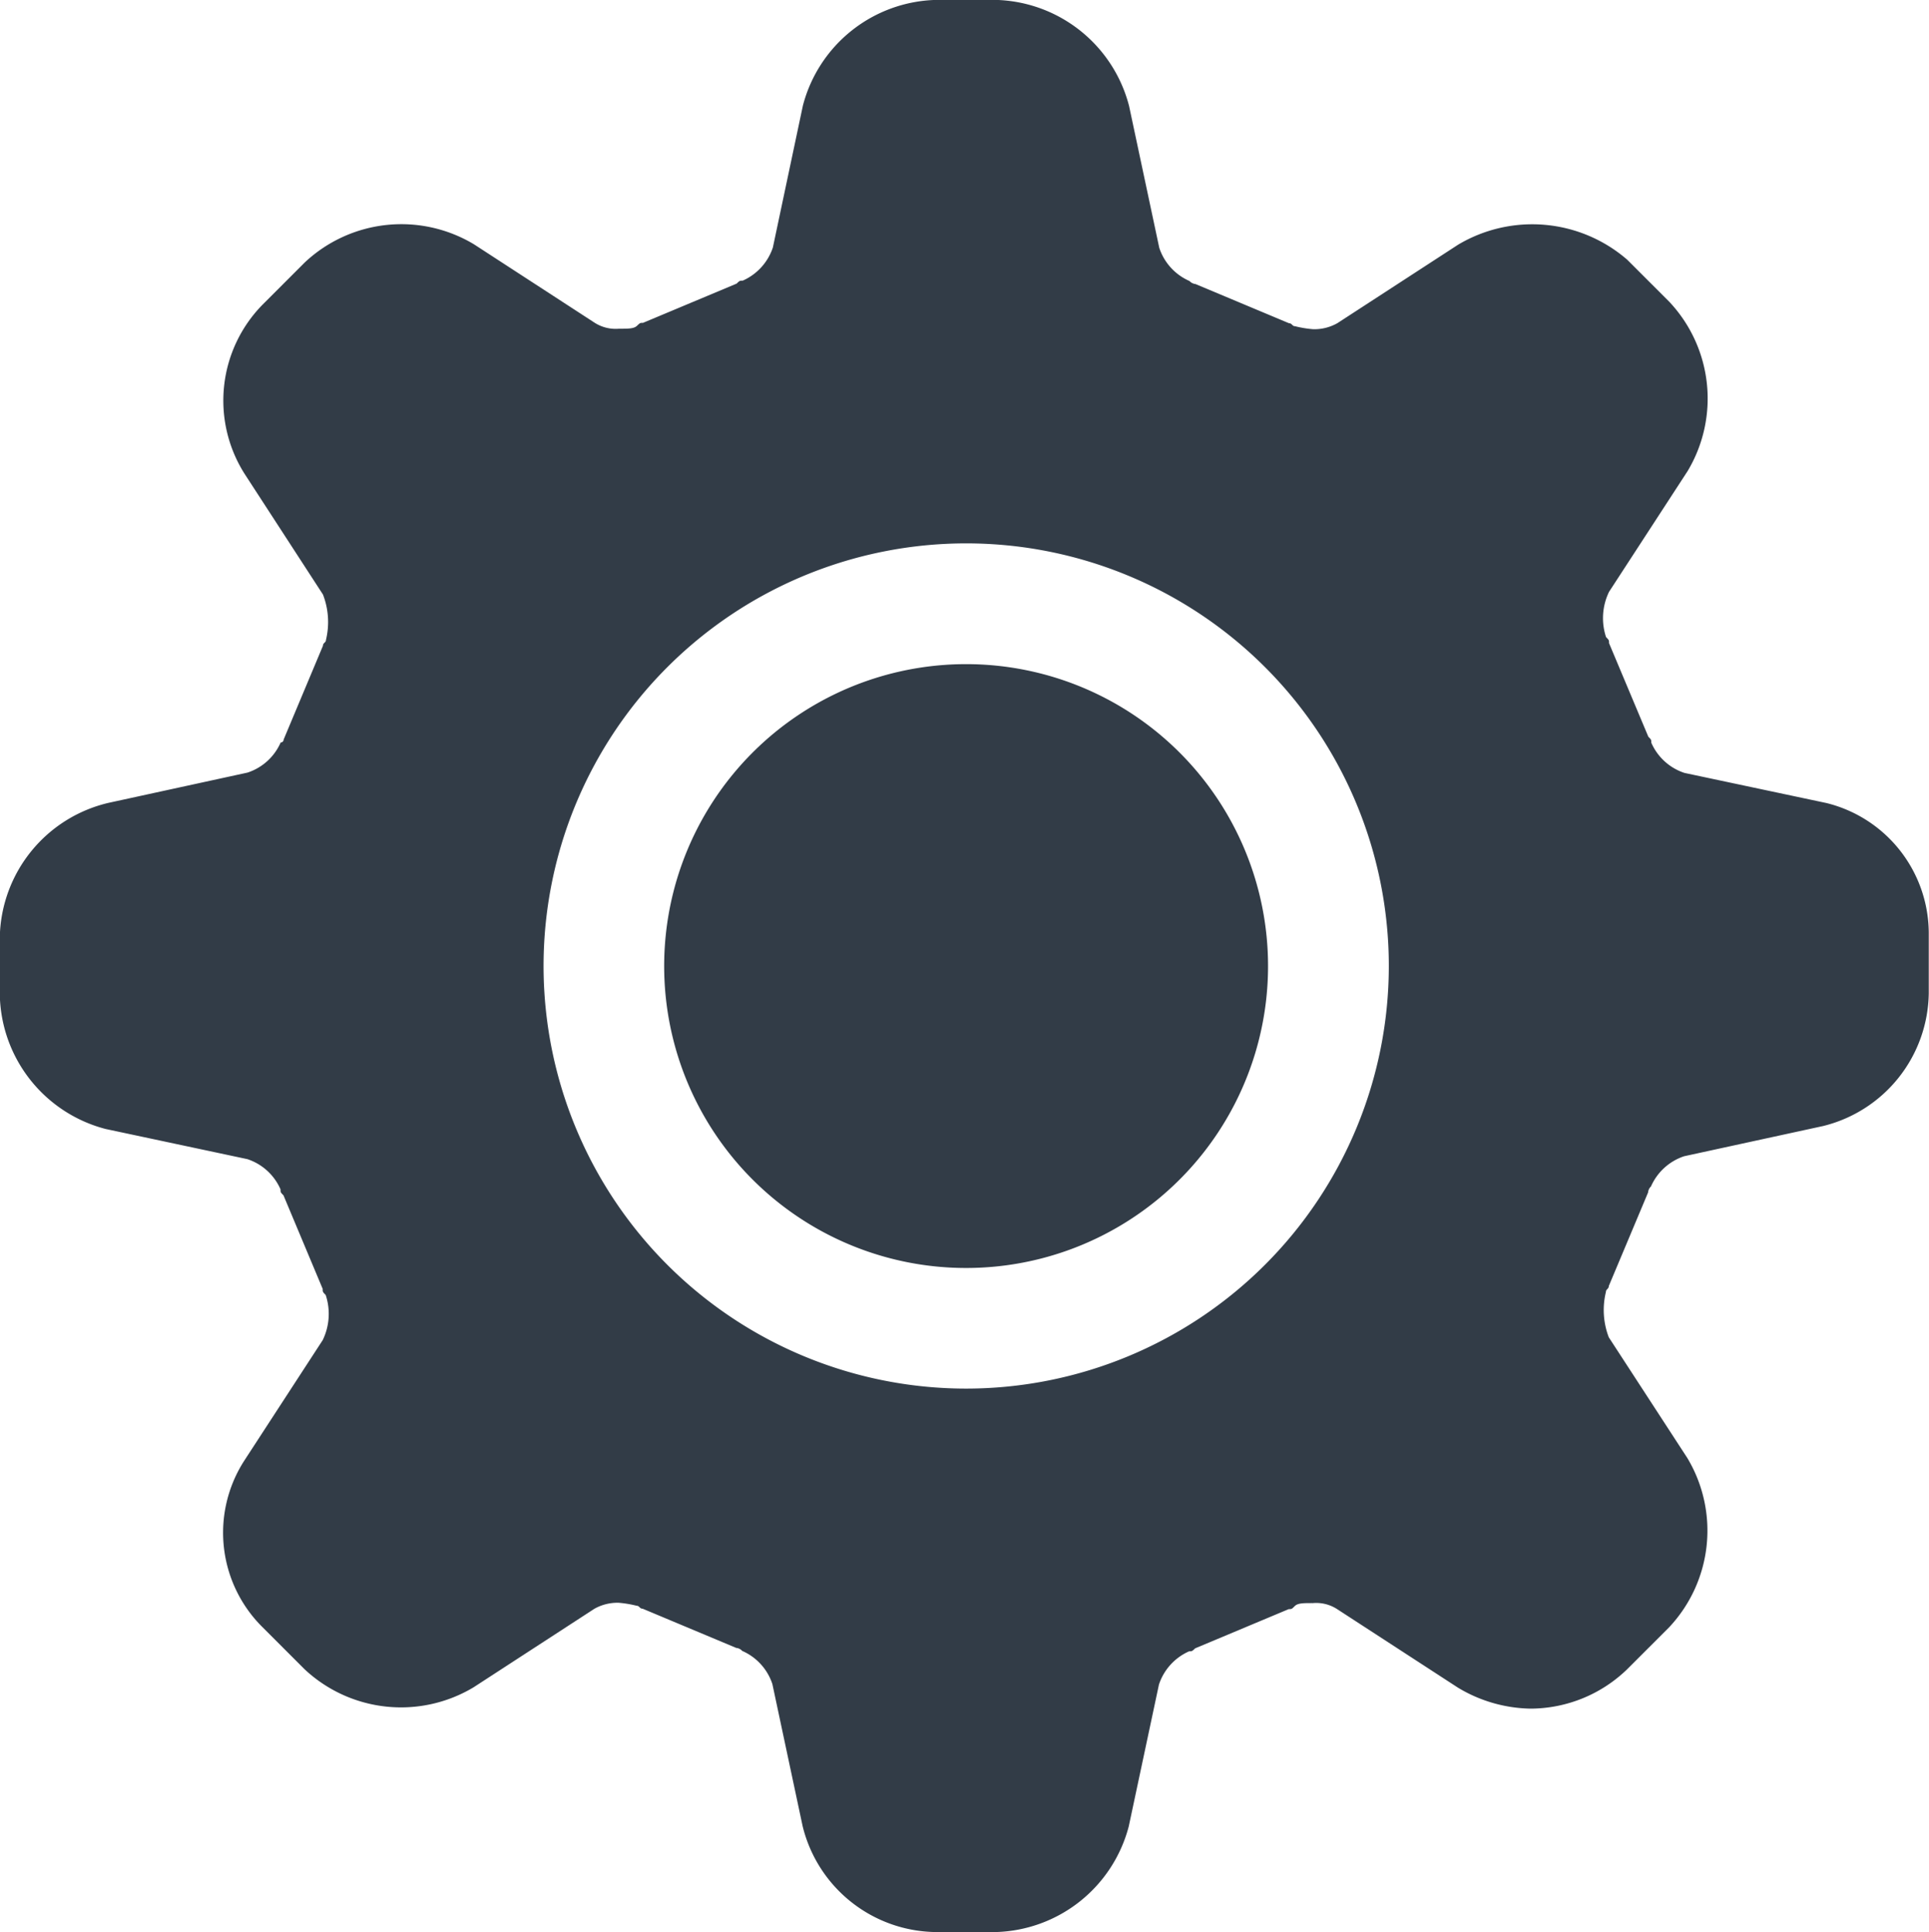 <svg id="ic_tab_settings_active" xmlns="http://www.w3.org/2000/svg" width="23.958" height="24" viewBox="0 0 23.958 24">
  <path id="Path_1521" data-name="Path 1521" d="M4114.331,2656.268a3.75,3.75,0,1,0,3.748,3.749A3.75,3.75,0,0,0,4114.331,2656.268Z" transform="translate(-4102.33 -2648.019)" fill="#323c47"/>
  <path id="Path_1522" data-name="Path 1522" d="M3982.775,2515.753l-1.763-.374a.681.681,0,0,1-.412-.375c0-.037,0-.037-.037-.075l-.488-1.162c0-.037,0-.037-.037-.075a.749.749,0,0,1,.037-.562l.976-1.5a1.754,1.754,0,0,0-.225-2.1l-.525-.525a1.8,1.8,0,0,0-2.1-.187l-1.5.975a.582.582,0,0,1-.3.075,1.371,1.371,0,0,1-.225-.037c-.037,0-.037-.037-.075-.037l-1.162-.487a.12.12,0,0,1-.075-.038.682.682,0,0,1-.375-.412l-.375-1.762a1.757,1.757,0,0,0-1.651-1.317h-.75a1.755,1.755,0,0,0-1.65,1.312l-.373,1.763a.687.687,0,0,1-.375.412c-.037,0-.037,0-.076.037l-1.162.487c-.036,0-.036,0-.075.037s-.112.036-.225.036a.485.485,0,0,1-.3-.074l-1.5-.975a1.752,1.752,0,0,0-2.1.225l-.525.525a1.7,1.7,0,0,0-.224,2.1l.974,1.5a.945.945,0,0,1,.038.562c0,.037-.038.037-.038.075l-.488,1.164a.037.037,0,0,1-.037.037.681.681,0,0,1-.412.374l-1.727.376a1.749,1.749,0,0,0-1.349,1.65v.75a1.757,1.757,0,0,0,1.312,1.65l1.762.375a.682.682,0,0,1,.412.375c0,.037,0,.037.037.075l.487,1.162c0,.037,0,.037.037.075a.746.746,0,0,1-.037.561l-.976,1.5a1.652,1.652,0,0,0,.225,2.062l.525.525a1.752,1.752,0,0,0,2.1.225l1.5-.975a.585.585,0,0,1,.3-.075,1.367,1.367,0,0,1,.224.037c.037,0,.037.037.076.037l1.162.487a.111.111,0,0,1,.074.037.681.681,0,0,1,.375.412l.375,1.762a1.724,1.724,0,0,0,1.651,1.318h.75a1.757,1.757,0,0,0,1.65-1.312l.375-1.762a.686.686,0,0,1,.375-.413c.036,0,.036,0,.075-.037l1.162-.487c.037,0,.037,0,.075-.038s.112-.037.226-.037a.479.479,0,0,1,.3.075l1.5.975a1.8,1.8,0,0,0,.9.261,1.732,1.732,0,0,0,1.2-.487l.525-.525a1.754,1.754,0,0,0,.225-2.1l-.976-1.5a.946.946,0,0,1-.036-.562c0-.037.036-.037.036-.075l.488-1.162a.117.117,0,0,1,.036-.075.686.686,0,0,1,.412-.375l1.725-.375a1.723,1.723,0,0,0,1.313-1.65v-.75A1.67,1.67,0,0,0,3982.775,2515.753Zm-10.682,7.273a5.249,5.249,0,1,1,5.247-5.249A5.251,5.251,0,0,1,3972.093,2523.026Z" transform="translate(-3960.091 -2505.779)" fill="#323c47"/>
</svg>
